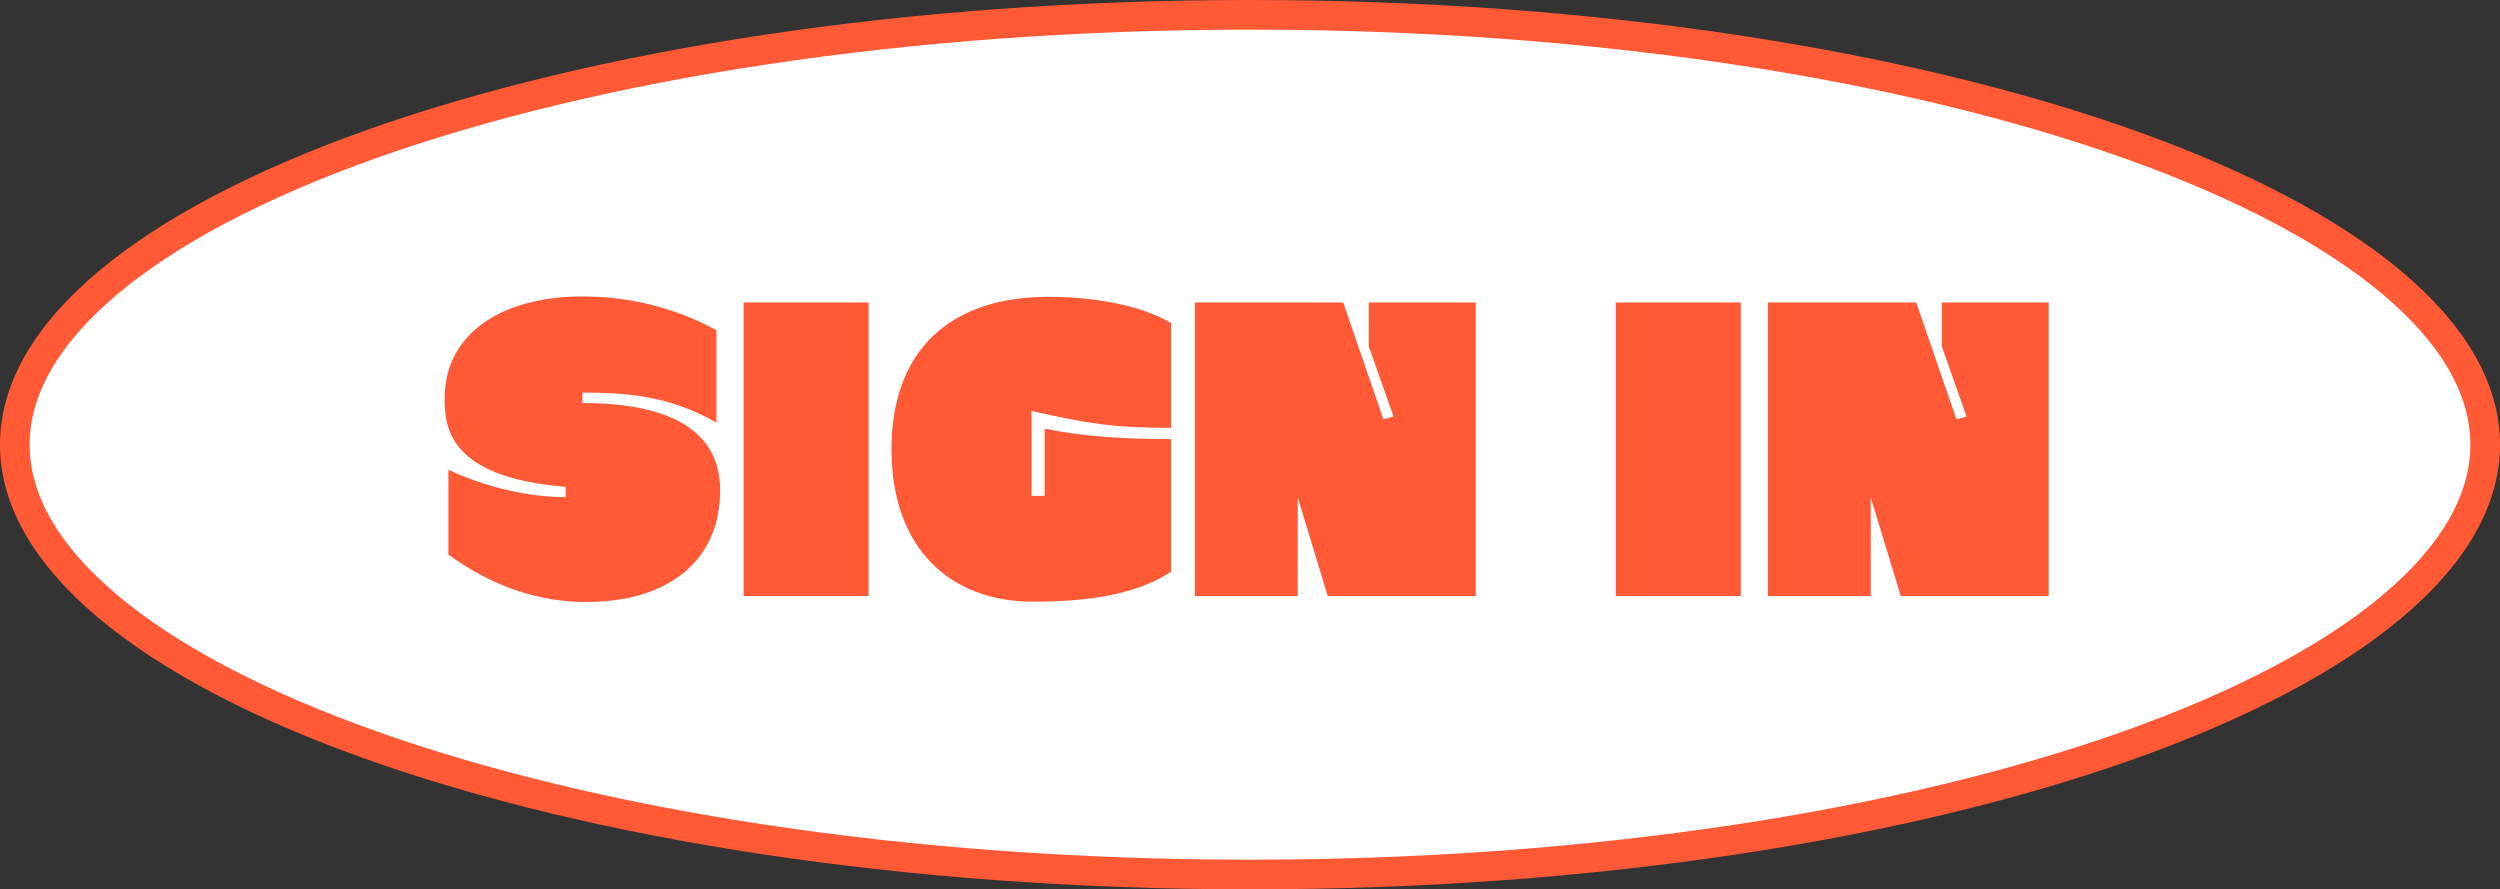 <svg width="253" height="90" viewBox="0 0 253 90" fill="none" xmlns="http://www.w3.org/2000/svg">
<rect x="0" y="0" width="253" height="90" fill="#333333" stroke="none"/>
<path d="M251.5 45C251.5 50.598 248.315 56.136 242.094 61.368C235.88 66.594 226.799 71.368 215.446 75.407C192.754 83.479 161.307 88.5 126.5 88.5C91.693 88.5 60.246 83.479 37.554 75.407C26.201 71.368 17.12 66.594 10.906 61.368C4.685 56.136 1.5 50.598 1.5 45C1.5 39.402 4.685 33.864 10.906 28.632C17.12 23.406 26.201 18.632 37.554 14.593C60.246 6.521 91.693 1.5 126.5 1.5C161.307 1.5 192.754 6.521 215.446 14.593C226.799 18.632 235.88 23.406 242.094 28.632C248.315 33.864 251.5 39.402 251.5 45Z" fill="white" stroke="#FF5936" stroke-width="3"/>
<path d="M57.23 49.26C45.19 48.31 45 42.99 45 40.3C45 33.8 50.74 30 58.94 30C64.3 30 68.9 31.44 72.5 33.42V42.77C67.75 40.03 63.34 39.73 58.94 39.73V40.79C67.75 40.79 72.88 43.53 72.88 49.64C72.88 56.52 67.9 60.92 59.32 60.92C54.91 60.92 50.16 59.59 45.38 56.13V47.54C49.03 49.25 53.36 50.31 57.24 50.31V49.25L57.23 49.26Z" fill="#FF5936"/>
<path d="M87.9 30.61V60.32H75.25V30.61H87.9Z" fill="#FF5936"/>
<path d="M90.22 45.46C90.22 35.32 96.3 30.04 106.06 30.04C110.73 30.04 115.48 30.88 118.52 32.7V43.3C112.63 43.3 109.97 42.84 104.39 41.59V50.18H105.72V43.38C109.79 44.22 114.04 44.44 118.52 44.44V57.85C114.95 60.21 110.01 60.89 104.54 60.89C96.3 60.89 90.22 55.65 90.22 45.46Z" fill="#FF5936"/>
<path d="M149.34 30.61V60.32H134.37L131.33 50.33V60.32H120.92V30.61H135.93L140 42.43L141.03 42.16L138.52 35.05V30.61H149.35H149.34Z" fill="#FF5936"/>
<path d="M176.17 30.61V60.32H163.52V30.61H176.17Z" fill="#FF5936"/>
<path d="M207.33 30.61V60.32H192.36L189.32 50.33V60.32H178.91V30.61H193.92L197.99 42.43L199.02 42.16L196.51 35.05V30.61H207.34H207.33Z" fill="#FF5936"/>
</svg>
